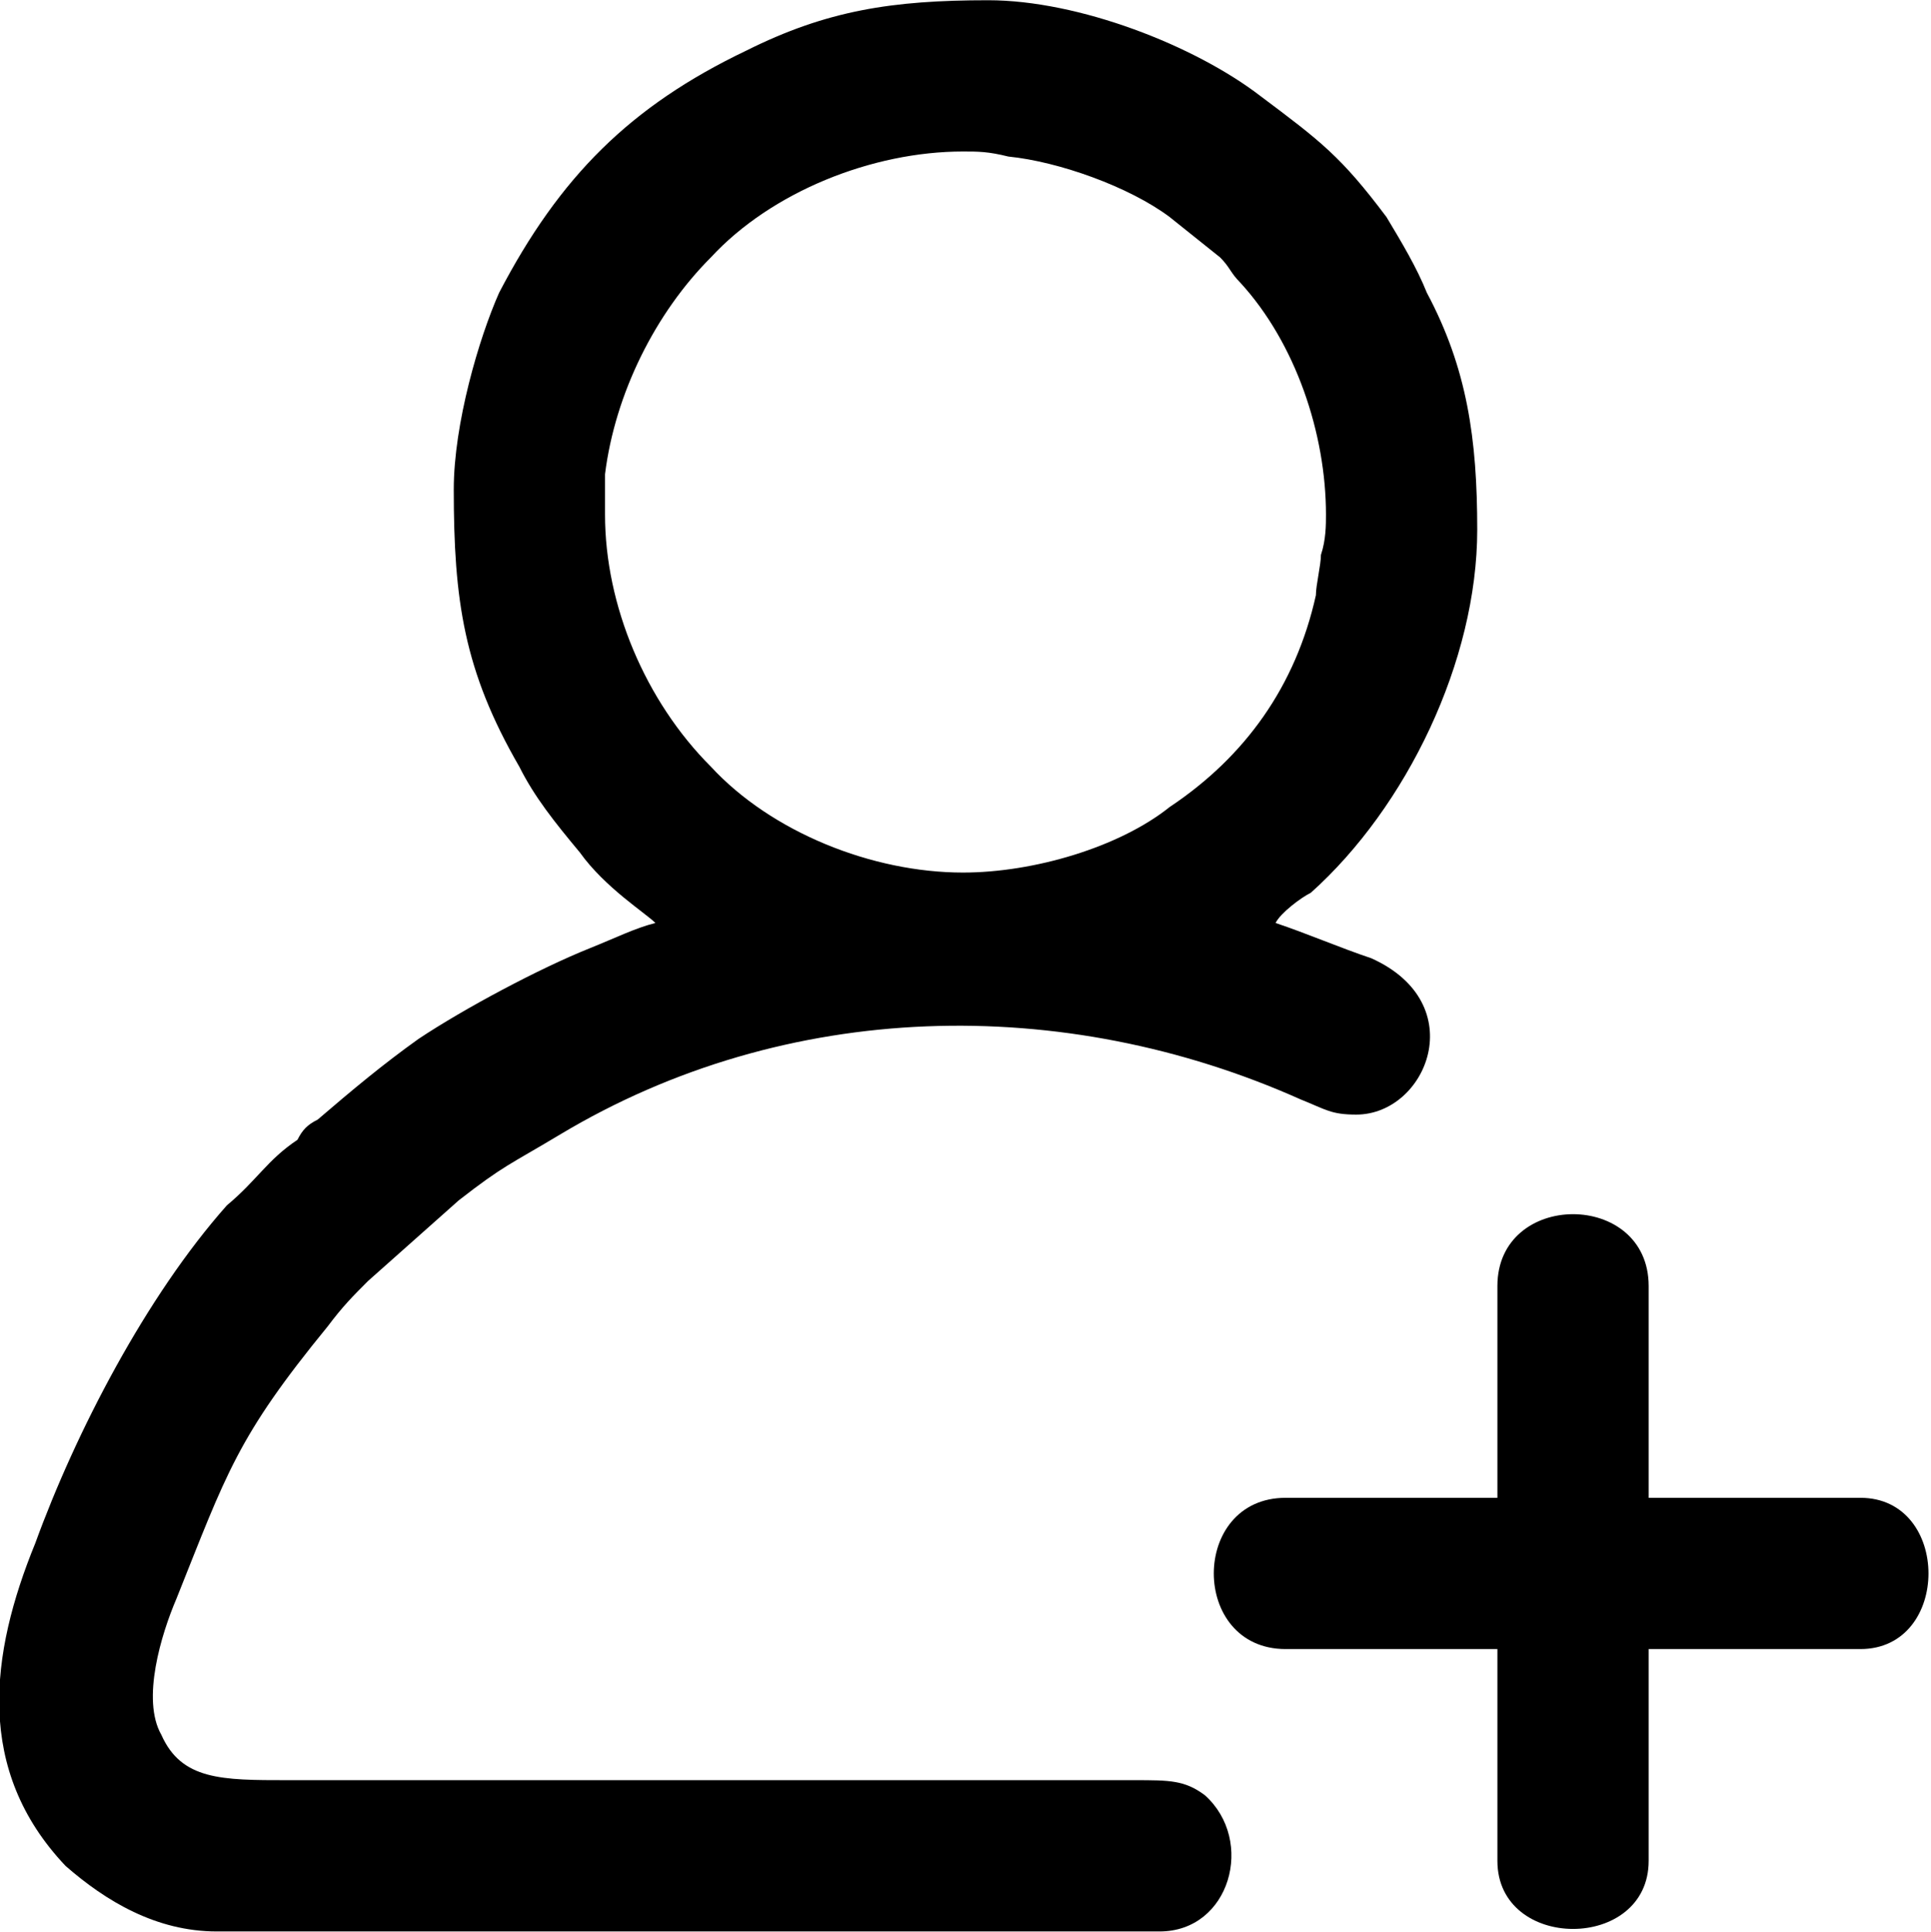 <?xml version="1.0" encoding="UTF-8"?>
<!DOCTYPE svg PUBLIC "-//W3C//DTD SVG 1.1//EN" "http://www.w3.org/Graphics/SVG/1.1/DTD/svg11.dtd">
<!-- Creator: CorelDRAW X7 -->
<svg xmlns="http://www.w3.org/2000/svg" xml:space="preserve" width="12.523mm" height="12.526mm" version="1.1" style="shape-rendering:geometricPrecision; text-rendering:geometricPrecision; image-rendering:optimizeQuality; fill-rule:evenodd; clip-rule:evenodd"
viewBox="0 0 383 383"
 xmlns:xlink="http://www.w3.org/1999/xlink">
 <defs>
  <style type="text/css">
   <![CDATA[
    .fil0 {fill:black}
   ]]>
  </style>
 </defs>
 <g id="Warstwa_x0020_1">
  <g id="_2809935476864">
   <path class="fil0" d="M191 173c-18,0 -38,-8 -50,-21 -13,-13 -21,-32 -21,-50 0,-3 0,-5 0,-8 2,-16 10,-32 21,-43 12,-13 32,-21 50,-21 3,0 5,0 9,1 10,1 24,6 32,12l10 8c2,2 2,3 4,5 11,12 17,30 17,46 0,2 0,5 -1,8 0,2 -1,6 -1,8 -4,18 -14,32 -29,42 -10,8 -27,13 -41,13zm-101 -76c0,22 2,36 13,55 3,6 7,11 12,17 5,7 13,12 15,14 -4,1 -8,3 -13,5 -10,4 -25,12 -34,18 -7,5 -13,10 -20,16 -2,1 -3,2 -4,4 -6,4 -8,8 -14,13 -16,18 -30,45 -38,67 -9,22 -12,45 6,64 8,7 18,13 30,13l187 0c14,0 19,-18 9,-27 -4,-3 -7,-3 -14,-3l-168 0c-13,0 -21,0 -25,-9 -4,-7 0,-20 3,-27 10,-25 12,-32 30,-54 3,-4 5,-6 8,-9l18 -16c9,-7 10,-7 20,-13 45,-27 100,-28 147,-7 5,2 6,3 11,3 14,0 23,-22 3,-31 -6,-2 -13,-5 -19,-7 1,-2 5,-5 7,-6 19,-17 33,-46 33,-72 0,-18 -2,-32 -10,-47 -2,-5 -5,-10 -8,-15 -9,-12 -13,-15 -25,-24 -13,-10 -36,-19 -54,-19 -19,0 -32,2 -48,10 -23,11 -37,25 -49,48 -4,9 -9,26 -9,39z"/>
   <path class="fil0" d="M297 255l0 42 -42 0c-19,0 -19,30 0,30l42 0 0 42c0,18 30,18 30,0l0 -42 42 0c18,0 18,-30 0,-30l-42 0 0 -42c0,-19 -30,-19 -30,0z"/>
  </g>
 </g>
</svg>
